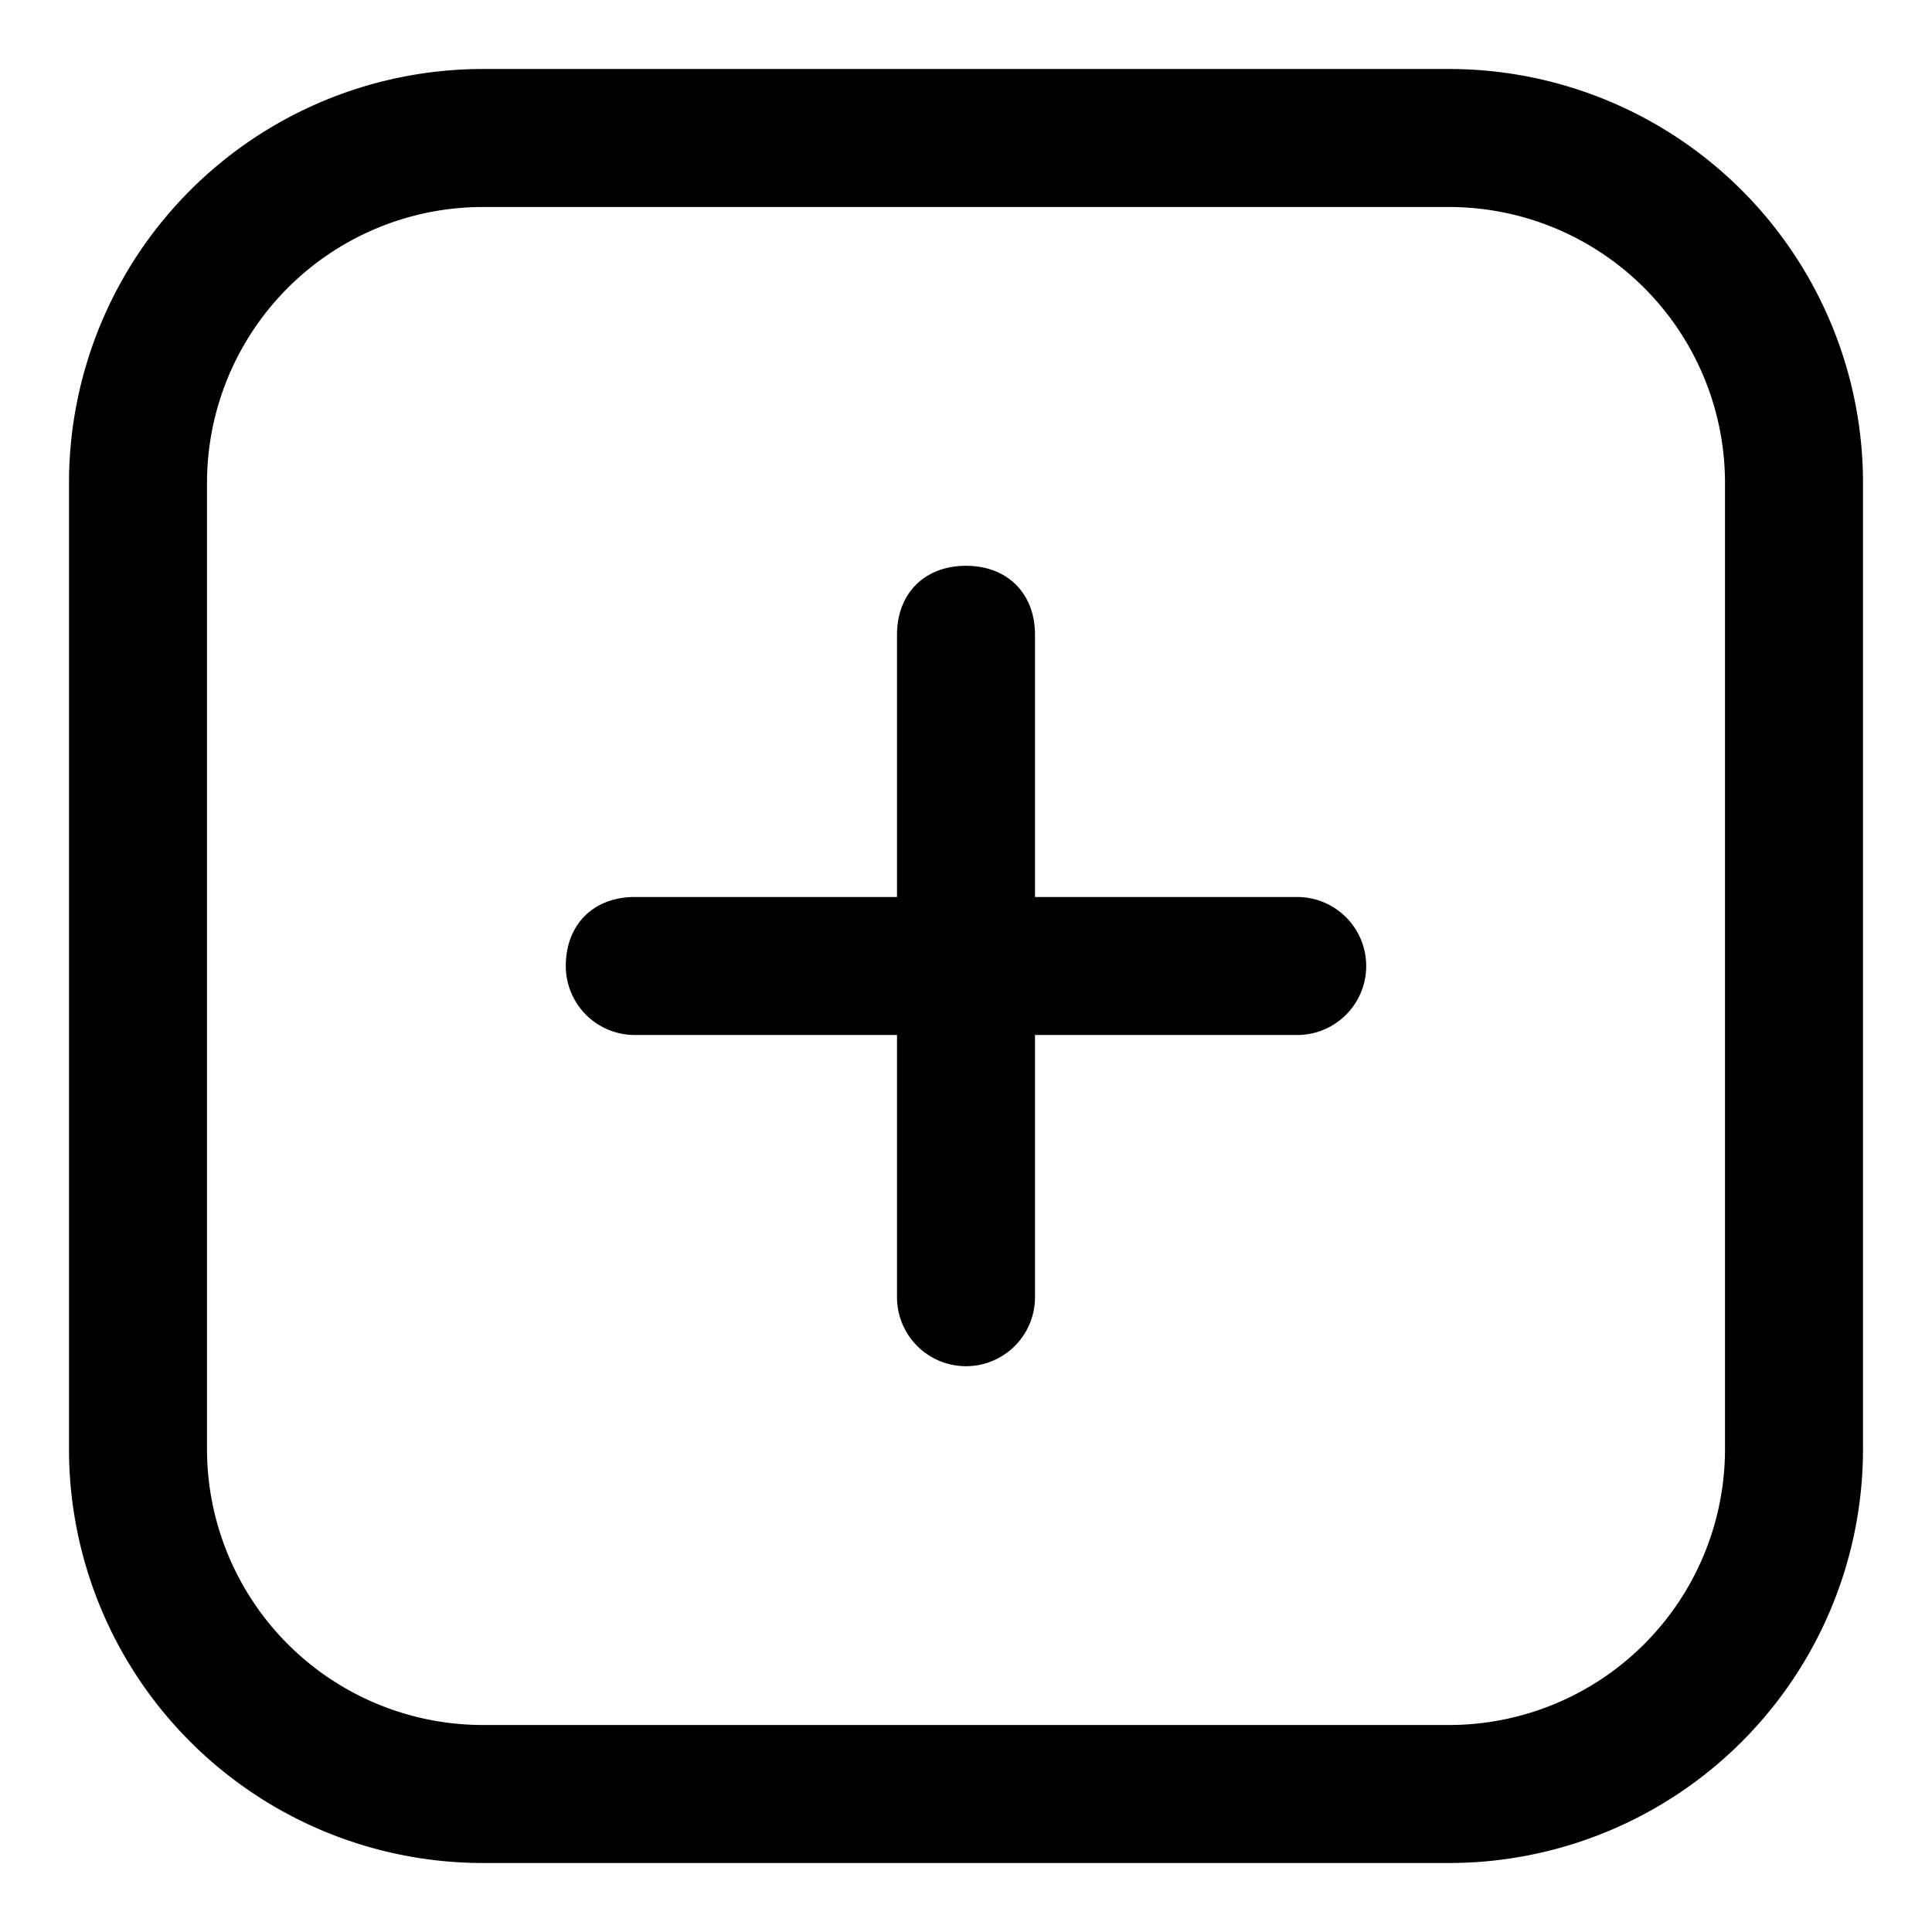 <svg fill="none" xmlns="http://www.w3.org/2000/svg" viewBox="0 0 28 28">
  <path fill-rule="evenodd" clip-rule="evenodd" d="M1 7a6 6 0 016-6h14a6 6 0 016 6v14a6 6 0 01-6 6H7a6 6 0 01-6-6V7zm6-4a4 4 0 00-4 4v14a4 4 0 004 4h14a4 4 0 004-4V7a4 4 0 00-4-4H7z" fill="currentColor"/>
  <path fill-rule="evenodd" clip-rule="evenodd" d="M14 8.2c.6 0 1 .4 1 1v9.6a1 1 0 11-2 0V9.2c0-.6.4-1 1-1z" fill="currentColor"/>
  <path fill-rule="evenodd" clip-rule="evenodd" d="M8.2 14c0-.6.4-1 1-1h9.6a1 1 0 010 2H9.2a1 1 0 01-1-1z" fill="currentColor"/>
</svg>